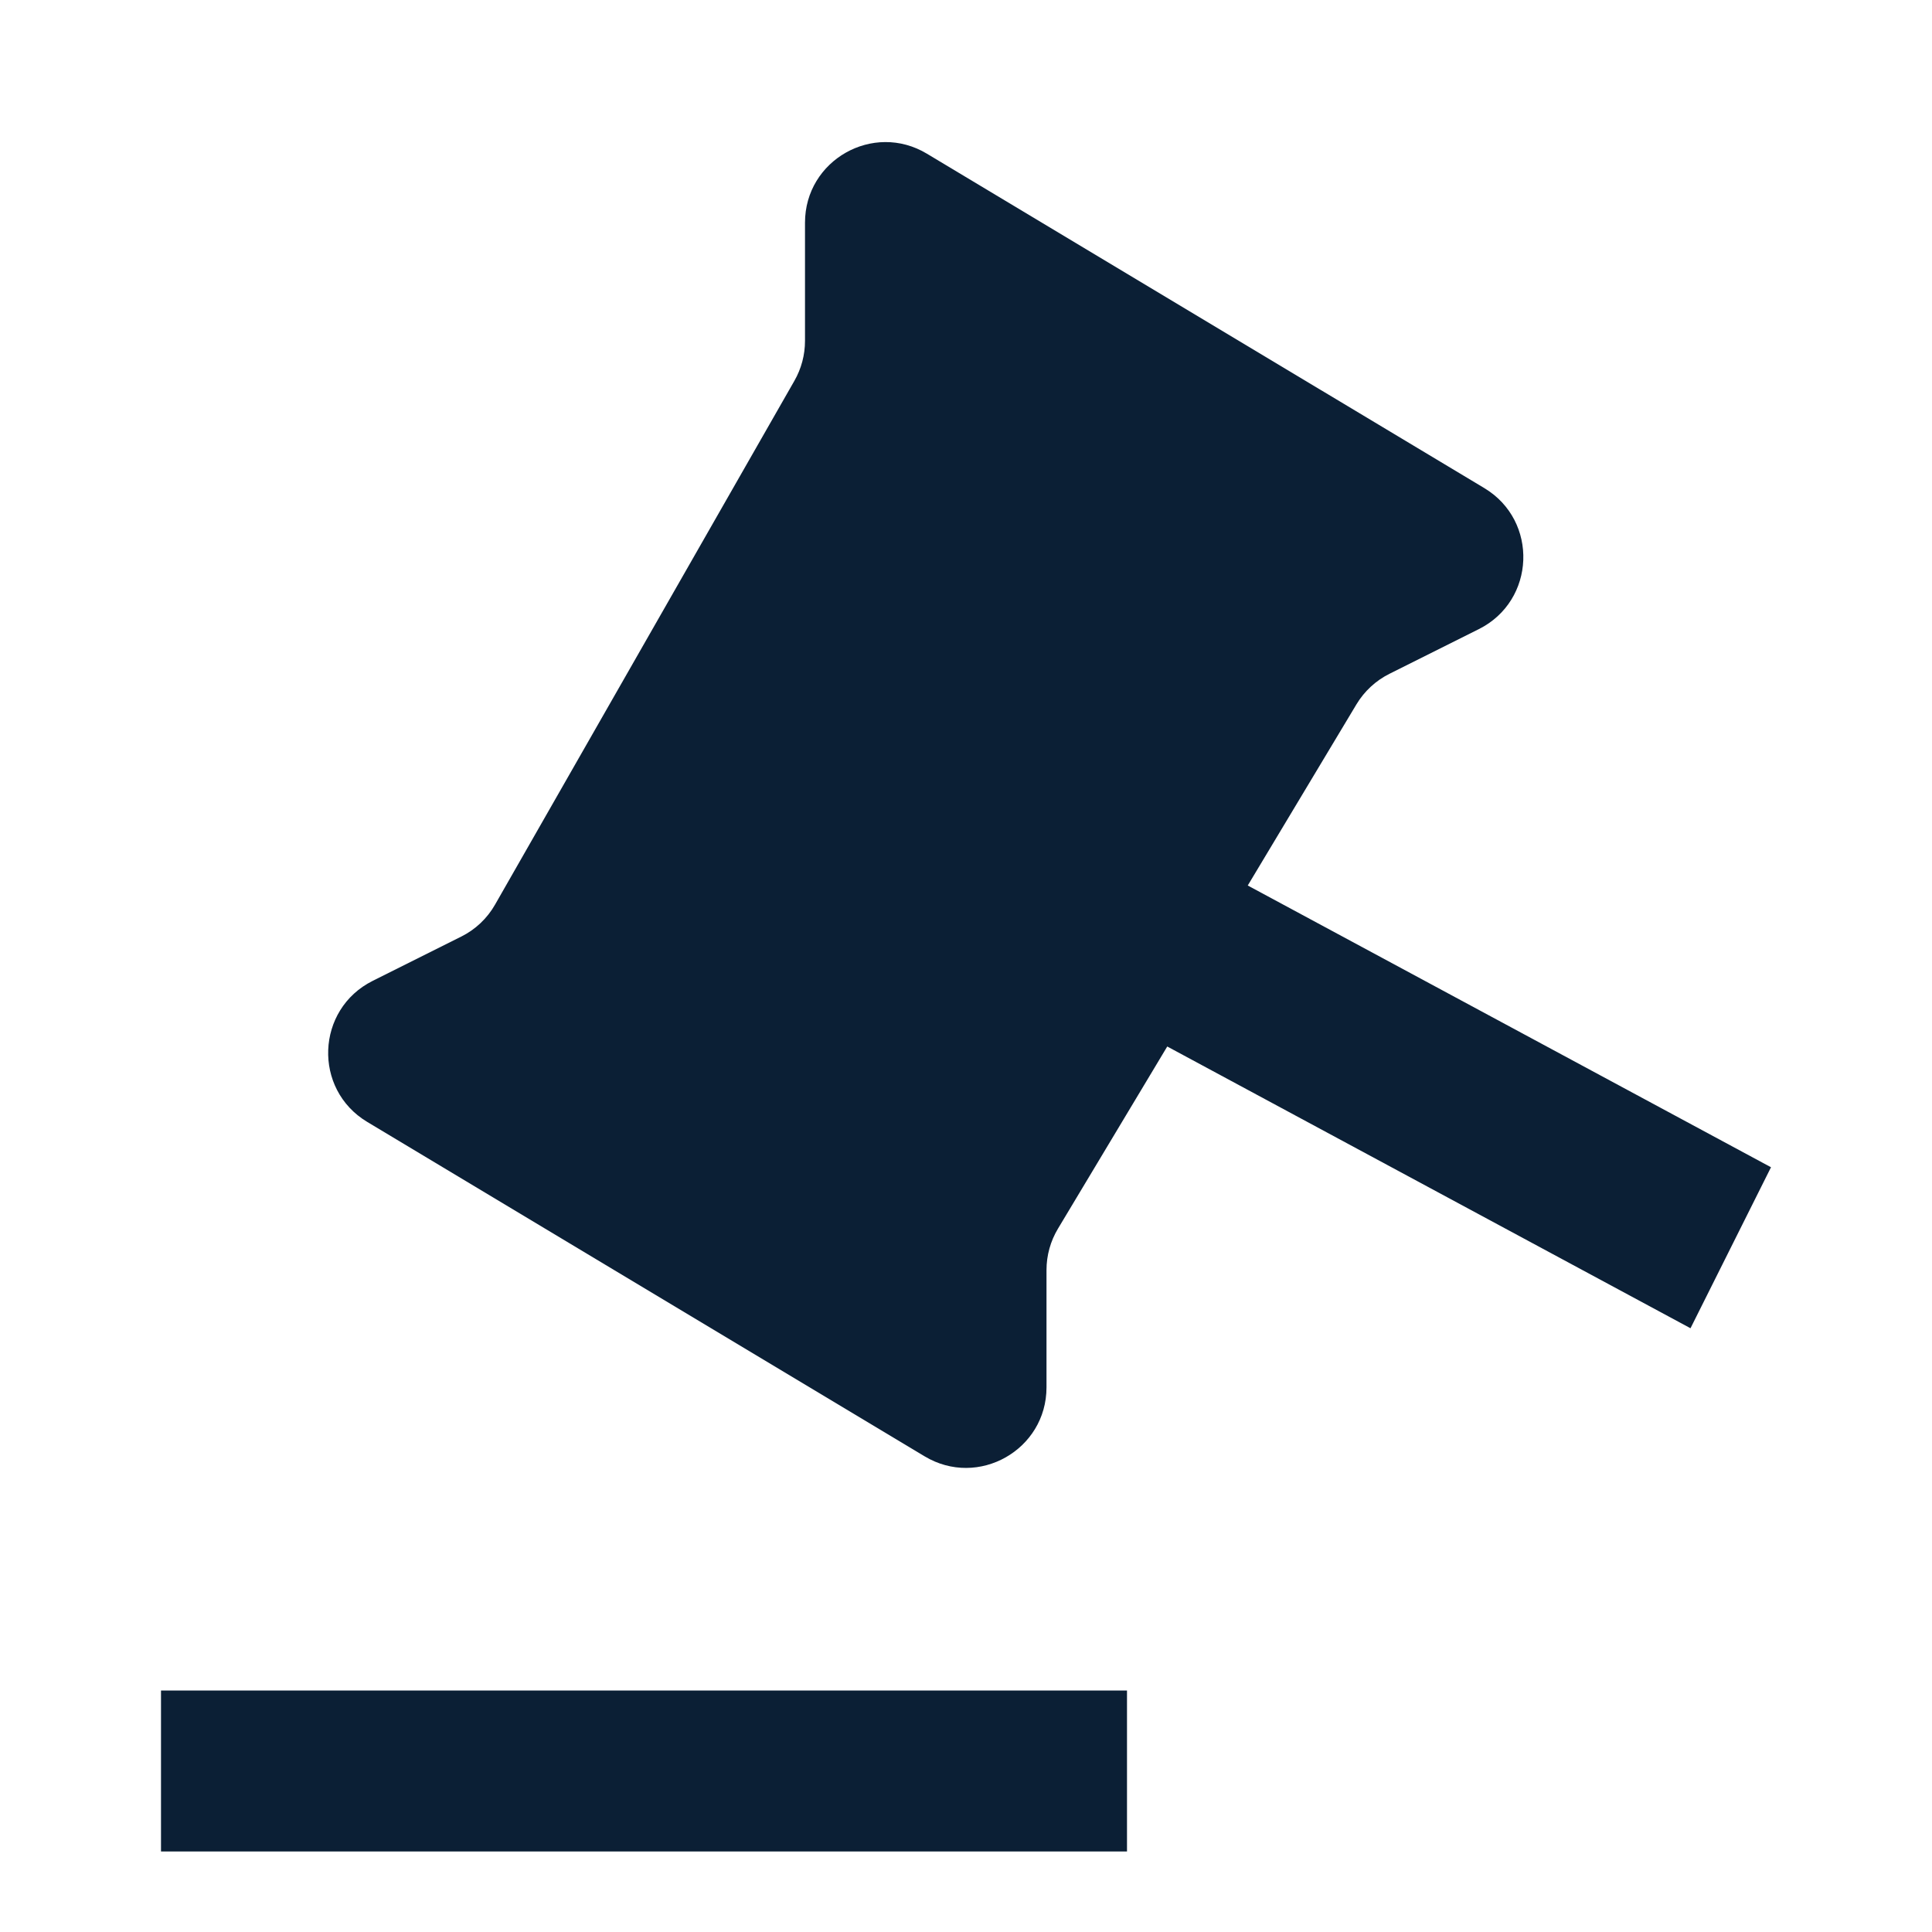 <svg xmlns="http://www.w3.org/2000/svg" width="24" height="24" viewBox="0 0 24 24" fill="none"><rect width="24" height="24" fill="none"/>
<path fill-rule="evenodd" clip-rule="evenodd" d="M5.729 11.635C5.906 11.547 6.052 11.409 6.15 11.237L9.868 4.731C9.955 4.579 10 4.408 10 4.234V2.766C10 1.989 10.848 1.509 11.514 1.909L18.438 6.063C19.115 6.469 19.076 7.462 18.371 7.815L17.261 8.37C17.09 8.455 16.948 8.587 16.85 8.75L15.5 11L22 14.5L21 16.5L14.5 13L13.143 15.262C13.049 15.418 13 15.596 13 15.777V17.234C13 18.011 12.152 18.491 11.486 18.091L4.562 13.937C3.885 13.531 3.924 12.538 4.629 12.185L5.729 11.635ZM2 21V23H14V21H2Z" fill="#0B1F35"/>
</svg>
